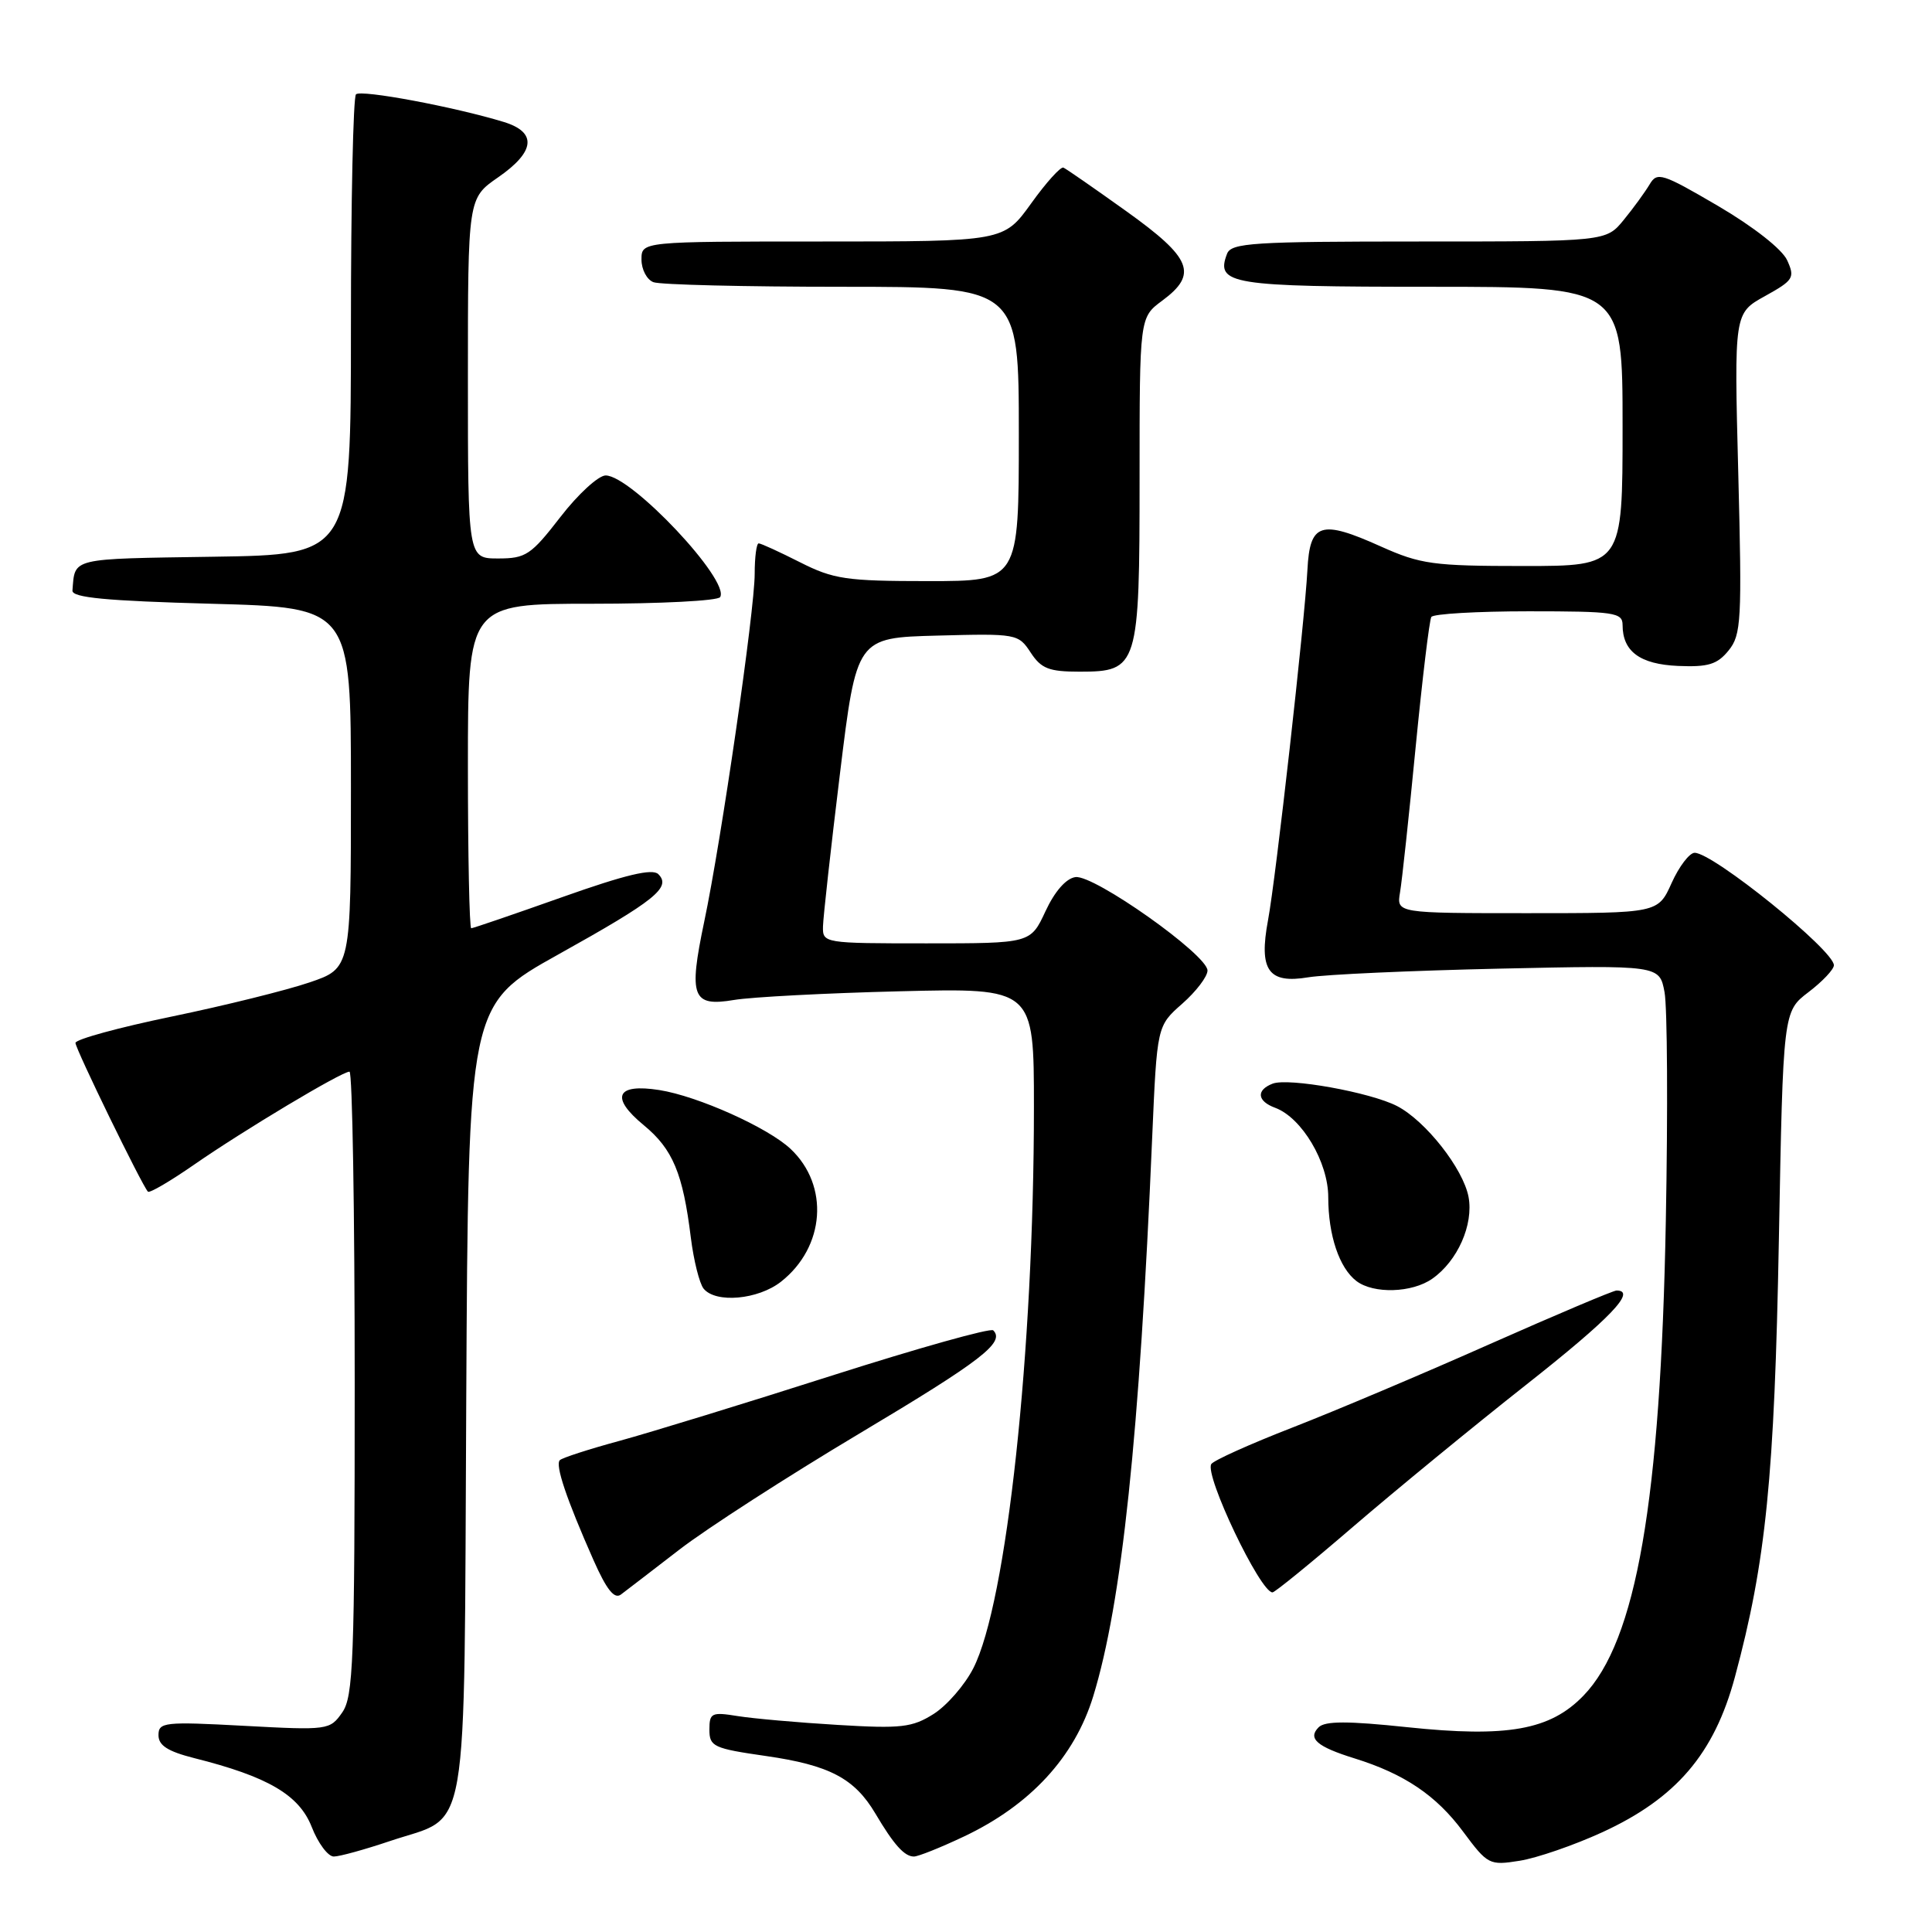<?xml version="1.0" encoding="UTF-8" standalone="no"?>
<!DOCTYPE svg PUBLIC "-//W3C//DTD SVG 1.1//EN" "http://www.w3.org/Graphics/SVG/1.1/DTD/svg11.dtd" >
<svg xmlns="http://www.w3.org/2000/svg" xmlns:xlink="http://www.w3.org/1999/xlink" version="1.1" viewBox="0 0 256 256">
 <g >
 <path fill="currentColor"
d=" M 212.32 242.78 C 222.11 238.28 227.14 232.39 229.88 222.23 C 234.00 206.96 235.13 195.68 235.71 164.26 C 236.27 134.03 236.27 134.03 239.64 131.46 C 241.49 130.05 243.00 128.45 243.00 127.90 C 243.00 125.92 227.00 113.00 224.55 113.00 C 223.87 113.00 222.49 114.80 221.50 117.00 C 219.70 121.00 219.70 121.00 202.37 121.00 C 185.05 121.00 185.05 121.00 185.51 118.25 C 185.77 116.74 186.70 108.08 187.58 99.00 C 188.47 89.92 189.40 82.16 189.66 81.75 C 189.91 81.34 195.72 81.00 202.56 81.00 C 213.90 81.00 215.00 81.16 215.00 82.81 C 215.00 86.32 217.30 88.02 222.36 88.24 C 226.35 88.41 227.55 88.04 229.05 86.19 C 230.73 84.11 230.83 82.25 230.33 62.72 C 229.78 41.50 229.78 41.50 233.86 39.24 C 237.66 37.13 237.86 36.80 236.81 34.49 C 236.15 33.03 232.37 30.06 227.67 27.30 C 220.22 22.94 219.58 22.74 218.58 24.44 C 217.98 25.44 216.45 27.56 215.16 29.13 C 212.82 32.00 212.82 32.00 188.02 32.00 C 166.03 32.00 163.14 32.18 162.59 33.63 C 161.04 37.67 163.06 38.00 189.62 38.00 C 215.00 38.00 215.00 38.00 215.00 56.50 C 215.00 75.00 215.00 75.00 201.88 75.00 C 189.90 75.00 188.24 74.77 182.97 72.41 C 174.99 68.82 173.56 69.28 173.24 75.51 C 172.88 82.38 169.06 116.38 168.02 121.93 C 166.78 128.56 168.06 130.38 173.34 129.50 C 175.63 129.12 187.04 128.61 198.69 128.35 C 219.89 127.89 219.89 127.89 220.56 131.47 C 220.93 133.44 221.01 147.07 220.73 161.77 C 220.04 198.93 216.82 217.46 209.81 224.69 C 205.40 229.25 199.73 230.26 186.45 228.86 C 178.59 228.03 175.57 228.03 174.73 228.87 C 173.24 230.36 174.50 231.45 179.50 233.00 C 186.08 235.05 190.31 237.90 193.86 242.69 C 197.13 247.09 197.35 247.20 201.36 246.56 C 203.64 246.20 208.57 244.50 212.32 242.78 Z  M 51.70 243.94 C 62.33 240.36 61.46 245.38 61.78 185.46 C 62.05 133.12 62.05 133.12 73.98 126.47 C 86.85 119.30 88.98 117.58 87.23 115.83 C 86.45 115.05 82.88 115.90 74.51 118.87 C 68.11 121.14 62.67 123.00 62.44 123.00 C 62.20 123.00 62.00 113.33 62.00 101.50 C 62.00 80.00 62.00 80.00 78.44 80.00 C 87.48 80.00 95.13 79.61 95.42 79.12 C 96.78 76.94 83.65 63.00 80.25 63.00 C 79.29 63.01 76.59 65.48 74.26 68.50 C 70.36 73.54 69.68 74.00 66.01 74.00 C 62.00 74.00 62.00 74.00 62.00 50.14 C 62.00 26.27 62.00 26.27 66.00 23.50 C 70.93 20.09 71.19 17.52 66.75 16.16 C 60.24 14.17 47.82 11.84 47.17 12.50 C 46.80 12.87 46.50 26.74 46.50 43.33 C 46.50 73.50 46.50 73.50 28.25 73.77 C 9.17 74.06 9.95 73.87 9.60 78.25 C 9.52 79.19 14.06 79.62 28.00 80.00 C 46.50 80.50 46.50 80.50 46.50 104.40 C 46.50 128.31 46.50 128.31 41.00 130.18 C 37.98 131.21 29.76 133.25 22.75 134.70 C 15.74 136.15 10.00 137.72 10.00 138.19 C 10.00 138.98 18.78 157.01 19.60 157.90 C 19.81 158.13 22.57 156.51 25.74 154.31 C 32.27 149.78 45.26 142.00 46.31 142.00 C 46.69 142.00 47.00 160.57 47.00 183.28 C 47.00 220.10 46.82 224.81 45.34 226.92 C 43.72 229.24 43.46 229.28 32.34 228.68 C 21.77 228.11 21.00 228.20 21.00 229.92 C 21.00 231.28 22.23 232.07 25.74 232.96 C 35.50 235.41 39.63 237.83 41.30 242.07 C 42.14 244.23 43.46 246.00 44.23 246.00 C 44.99 246.00 48.35 245.07 51.70 243.94 Z  M 127.72 243.35 C 136.52 239.19 142.39 232.82 144.86 224.76 C 148.65 212.40 150.99 190.27 152.67 150.72 C 153.31 135.94 153.31 135.94 156.65 133.00 C 158.49 131.38 160.00 129.40 160.00 128.60 C 160.00 126.52 144.95 115.87 142.50 116.22 C 141.26 116.39 139.75 118.12 138.53 120.75 C 136.55 125.00 136.55 125.00 122.78 125.00 C 109.14 125.00 109.00 124.98 109.05 122.75 C 109.08 121.51 110.09 112.40 111.30 102.50 C 113.50 84.50 113.50 84.50 124.21 84.22 C 134.70 83.94 134.94 83.98 136.57 86.47 C 137.97 88.60 138.99 89.00 143.06 89.00 C 150.81 89.00 151.00 88.39 151.00 63.31 C 151.00 42.06 151.00 42.06 154.00 39.84 C 158.77 36.31 157.92 34.20 149.26 28.00 C 145.04 24.98 141.28 22.37 140.91 22.21 C 140.55 22.05 138.62 24.18 136.63 26.96 C 133.00 32.00 133.00 32.00 109.00 32.00 C 85.00 32.00 85.00 32.00 85.00 34.39 C 85.00 35.71 85.71 37.06 86.58 37.39 C 87.45 37.73 98.70 38.00 111.58 38.00 C 135.00 38.00 135.00 38.00 135.00 57.50 C 135.00 77.00 135.00 77.00 122.97 77.00 C 112.11 77.00 110.45 76.75 106.00 74.50 C 103.29 73.13 100.83 72.00 100.53 72.00 C 100.24 72.00 100.00 73.81 100.00 76.03 C 100.00 80.88 95.57 111.43 93.31 122.14 C 91.22 132.11 91.72 133.43 97.26 132.50 C 99.59 132.11 109.49 131.59 119.25 131.35 C 137.00 130.91 137.00 130.91 137.00 146.72 C 137.00 179.00 133.39 212.39 128.97 221.05 C 127.84 223.27 125.47 225.99 123.71 227.11 C 120.87 228.90 119.41 229.07 111.00 228.56 C 105.78 228.25 99.81 227.72 97.75 227.39 C 94.29 226.83 94.00 226.97 94.00 229.19 C 94.00 231.43 94.54 231.68 101.49 232.68 C 109.90 233.89 113.23 235.64 115.99 240.30 C 118.44 244.44 119.84 246.00 121.10 246.00 C 121.66 246.00 124.64 244.81 127.72 243.35 Z  M 90.00 205.35 C 93.58 202.58 104.31 195.66 113.86 189.96 C 130.07 180.29 133.20 177.87 131.61 176.28 C 131.26 175.93 121.65 178.63 110.24 182.27 C 98.83 185.92 86.18 189.80 82.13 190.91 C 78.07 192.01 74.49 193.17 74.18 193.48 C 73.54 194.12 75.06 198.63 78.64 206.72 C 80.38 210.65 81.41 211.94 82.28 211.28 C 82.95 210.78 86.42 208.11 90.00 205.35 Z  M 179.35 202.25 C 184.95 197.44 195.23 189.00 202.21 183.50 C 213.36 174.71 216.93 171.00 214.20 171.00 C 213.77 171.00 206.23 174.19 197.45 178.08 C 188.68 181.98 176.90 186.96 171.27 189.15 C 165.64 191.34 160.79 193.52 160.50 194.00 C 159.59 195.48 166.99 211.00 168.61 211.00 C 168.93 211.00 173.76 207.06 179.35 202.25 Z  M 103.49 169.83 C 109.33 165.23 109.92 157.09 104.75 152.23 C 101.73 149.40 92.48 145.25 87.38 144.44 C 81.64 143.53 80.81 145.40 85.31 149.10 C 89.15 152.27 90.49 155.47 91.54 164.00 C 91.92 167.03 92.68 170.06 93.23 170.75 C 94.83 172.72 100.45 172.22 103.49 169.83 Z  M 189.78 169.44 C 193.14 167.09 195.27 162.27 194.59 158.60 C 193.88 154.85 188.90 148.52 185.12 146.56 C 181.60 144.74 170.73 142.78 168.63 143.59 C 166.42 144.44 166.57 145.91 168.97 146.79 C 172.50 148.10 176.00 153.99 176.00 158.63 C 176.00 163.67 177.46 168.02 179.74 169.75 C 182.01 171.47 187.10 171.32 189.78 169.44 Z "/>
</g>
</svg>